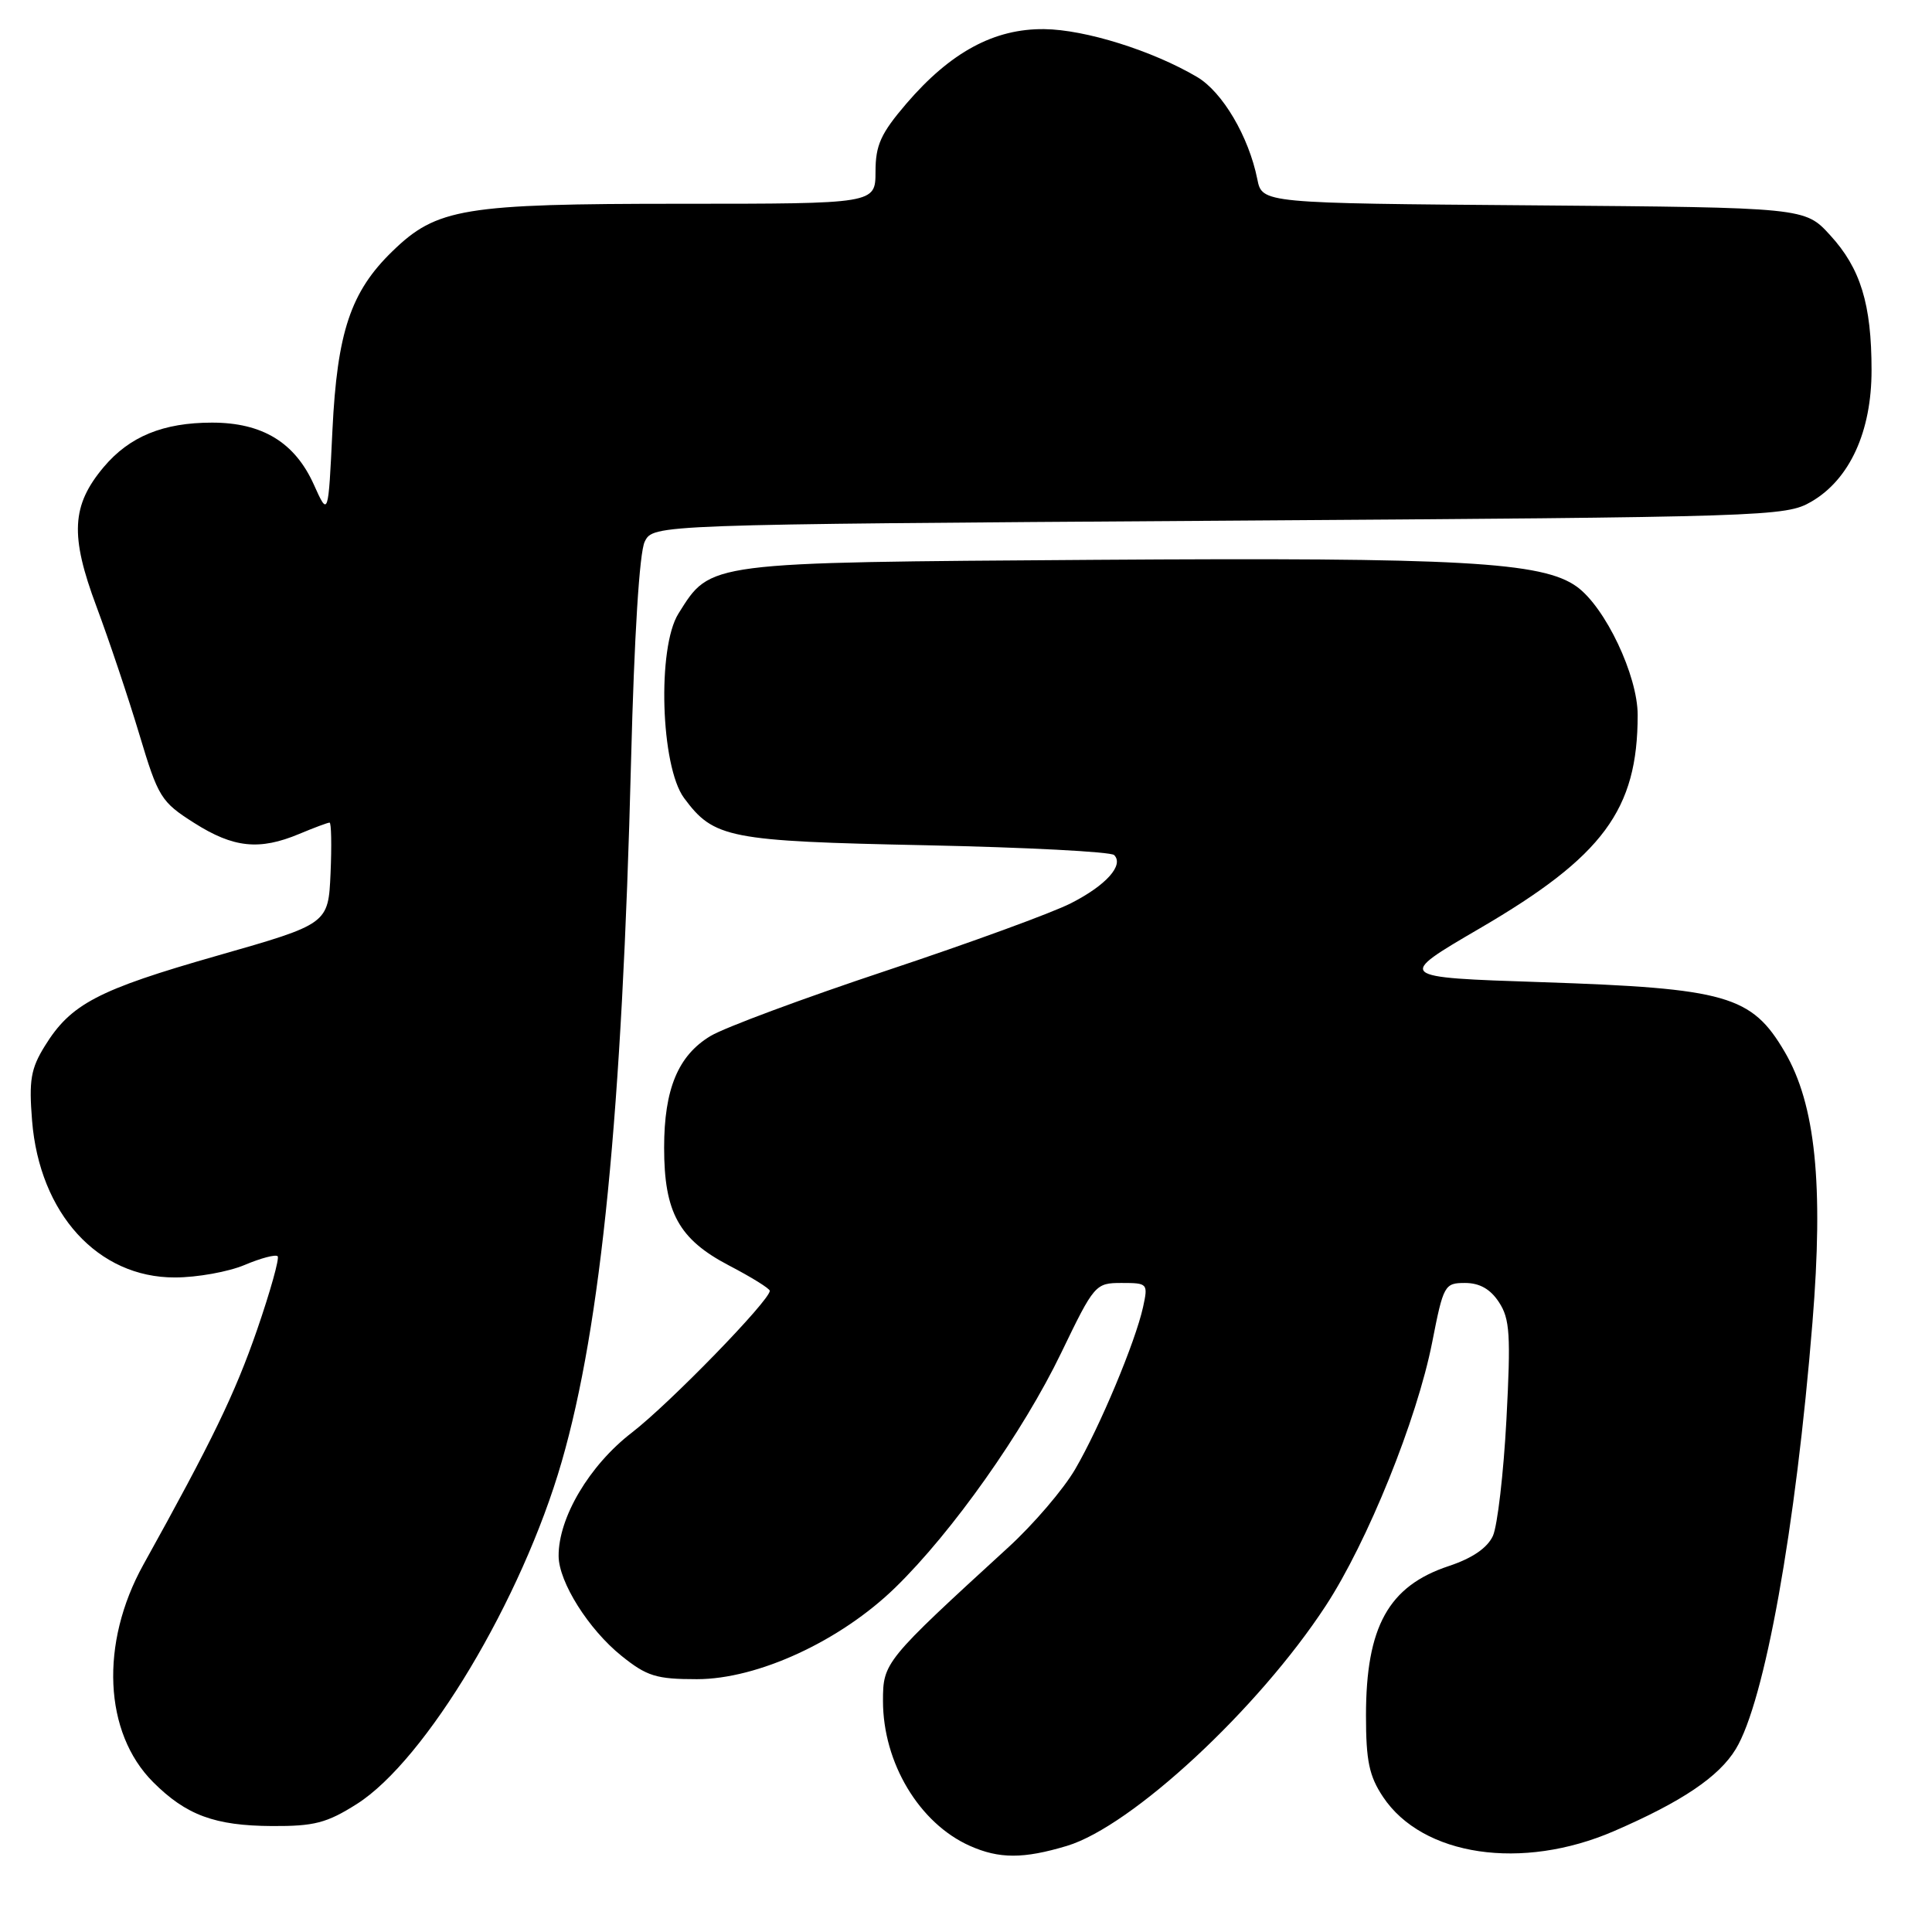 <?xml version="1.0" encoding="UTF-8" standalone="no"?>
<!DOCTYPE svg PUBLIC "-//W3C//DTD SVG 1.1//EN" "http://www.w3.org/Graphics/SVG/1.1/DTD/svg11.dtd" >
<svg xmlns="http://www.w3.org/2000/svg" xmlns:xlink="http://www.w3.org/1999/xlink" version="1.1" viewBox="0 0 256 256">
 <g >
 <path fill="currentColor"
d=" M 141.37 244.59 C 149.96 242.00 166.71 226.47 175.67 212.77 C 181.21 204.30 187.75 188.11 189.77 177.87 C 191.26 170.27 191.41 170.00 194.13 170.00 C 196.05 170.00 197.49 170.81 198.62 172.55 C 200.07 174.75 200.20 176.87 199.61 188.09 C 199.23 195.23 198.42 202.17 197.82 203.51 C 197.08 205.11 195.10 206.47 191.97 207.51 C 183.98 210.16 181.00 215.54 181.00 227.32 C 181.00 233.32 181.42 235.34 183.26 238.10 C 188.50 245.96 201.68 247.91 213.87 242.63 C 222.86 238.74 227.77 235.43 230.00 231.76 C 233.83 225.46 237.95 202.55 240.16 175.23 C 241.65 156.93 240.56 146.34 236.49 139.39 C 232.10 131.90 228.80 130.96 204.23 130.14 C 184.96 129.50 184.96 129.50 196.10 123.00 C 212.43 113.47 217.00 107.29 217.00 94.74 C 217.00 89.51 212.72 80.48 208.94 77.74 C 204.38 74.45 193.66 73.85 145.12 74.18 C 93.35 74.54 94.22 74.42 89.90 81.30 C 87.06 85.81 87.54 101.55 90.64 105.74 C 94.59 111.08 96.51 111.46 122.67 112.00 C 135.96 112.28 147.20 112.86 147.63 113.30 C 148.96 114.63 146.57 117.31 141.91 119.68 C 139.49 120.93 128.50 124.94 117.50 128.60 C 106.50 132.26 95.99 136.16 94.14 137.28 C 89.85 139.86 88.00 144.32 88.00 152.07 C 88.00 160.66 89.95 164.20 96.57 167.67 C 99.55 169.22 102.00 170.74 102.00 171.04 C 102.00 172.32 88.73 185.97 83.71 189.84 C 78.09 194.17 73.98 201.11 74.02 206.19 C 74.04 209.63 77.99 215.90 82.34 219.40 C 85.71 222.11 86.95 222.50 92.34 222.50 C 100.41 222.50 111.36 217.44 118.64 210.35 C 126.19 203.00 135.57 189.73 140.62 179.25 C 145.00 170.17 145.15 170.00 148.62 170.00 C 152.08 170.00 152.14 170.07 151.46 173.20 C 150.44 177.82 145.74 189.06 142.47 194.67 C 140.92 197.33 136.95 201.97 133.64 205.00 C 117.20 220.05 117.00 220.29 117.00 225.38 C 117.00 233.57 121.80 241.59 128.50 244.58 C 132.40 246.32 135.61 246.32 141.37 244.59 Z  M 47.28 239.04 C 56.40 233.26 69.16 211.93 74.43 193.68 C 79.66 175.57 82.44 147.42 83.62 100.77 C 84.04 84.27 84.73 73.17 85.43 71.77 C 86.56 69.50 86.56 69.50 161.53 69.00 C 234.49 68.51 236.59 68.45 240.00 66.48 C 245.09 63.53 248.00 57.19 247.99 49.04 C 247.99 40.30 246.53 35.55 242.50 31.16 C 239.16 27.50 239.16 27.50 203.20 27.21 C 167.24 26.93 167.24 26.93 166.60 23.74 C 165.47 18.10 161.99 12.19 158.62 10.20 C 152.70 6.71 143.80 3.92 138.37 3.86 C 131.74 3.78 125.95 6.91 120.09 13.74 C 116.71 17.69 116.01 19.23 116.01 22.75 C 116.00 27.00 116.00 27.00 90.18 27.00 C 61.39 27.00 57.87 27.58 51.99 33.30 C 46.47 38.65 44.68 44.01 44.05 56.99 C 43.50 68.47 43.50 68.47 41.59 64.22 C 39.08 58.63 34.77 56.00 28.10 56.00 C 21.62 56.00 17.16 57.83 13.74 61.89 C 9.47 66.97 9.26 70.95 12.78 80.36 C 14.45 84.84 17.01 92.46 18.46 97.30 C 20.97 105.67 21.33 106.25 25.74 109.05 C 30.94 112.35 34.37 112.71 39.65 110.50 C 41.63 109.67 43.43 109.00 43.67 109.00 C 43.90 109.00 43.96 112.02 43.80 115.72 C 43.50 122.43 43.50 122.43 28.76 126.64 C 12.94 131.16 9.38 133.03 5.94 138.60 C 4.08 141.60 3.82 143.15 4.25 148.49 C 5.24 160.80 12.97 169.30 23.18 169.27 C 26.11 169.27 30.26 168.52 32.40 167.62 C 34.55 166.71 36.52 166.19 36.79 166.46 C 37.05 166.72 35.82 171.12 34.06 176.22 C 31.12 184.70 28.14 190.86 18.99 207.34 C 13.22 217.75 13.75 229.60 20.29 236.14 C 24.67 240.52 28.46 241.92 36.05 241.96 C 41.64 241.99 43.30 241.56 47.28 239.04 Z "/>
</g>
</svg>